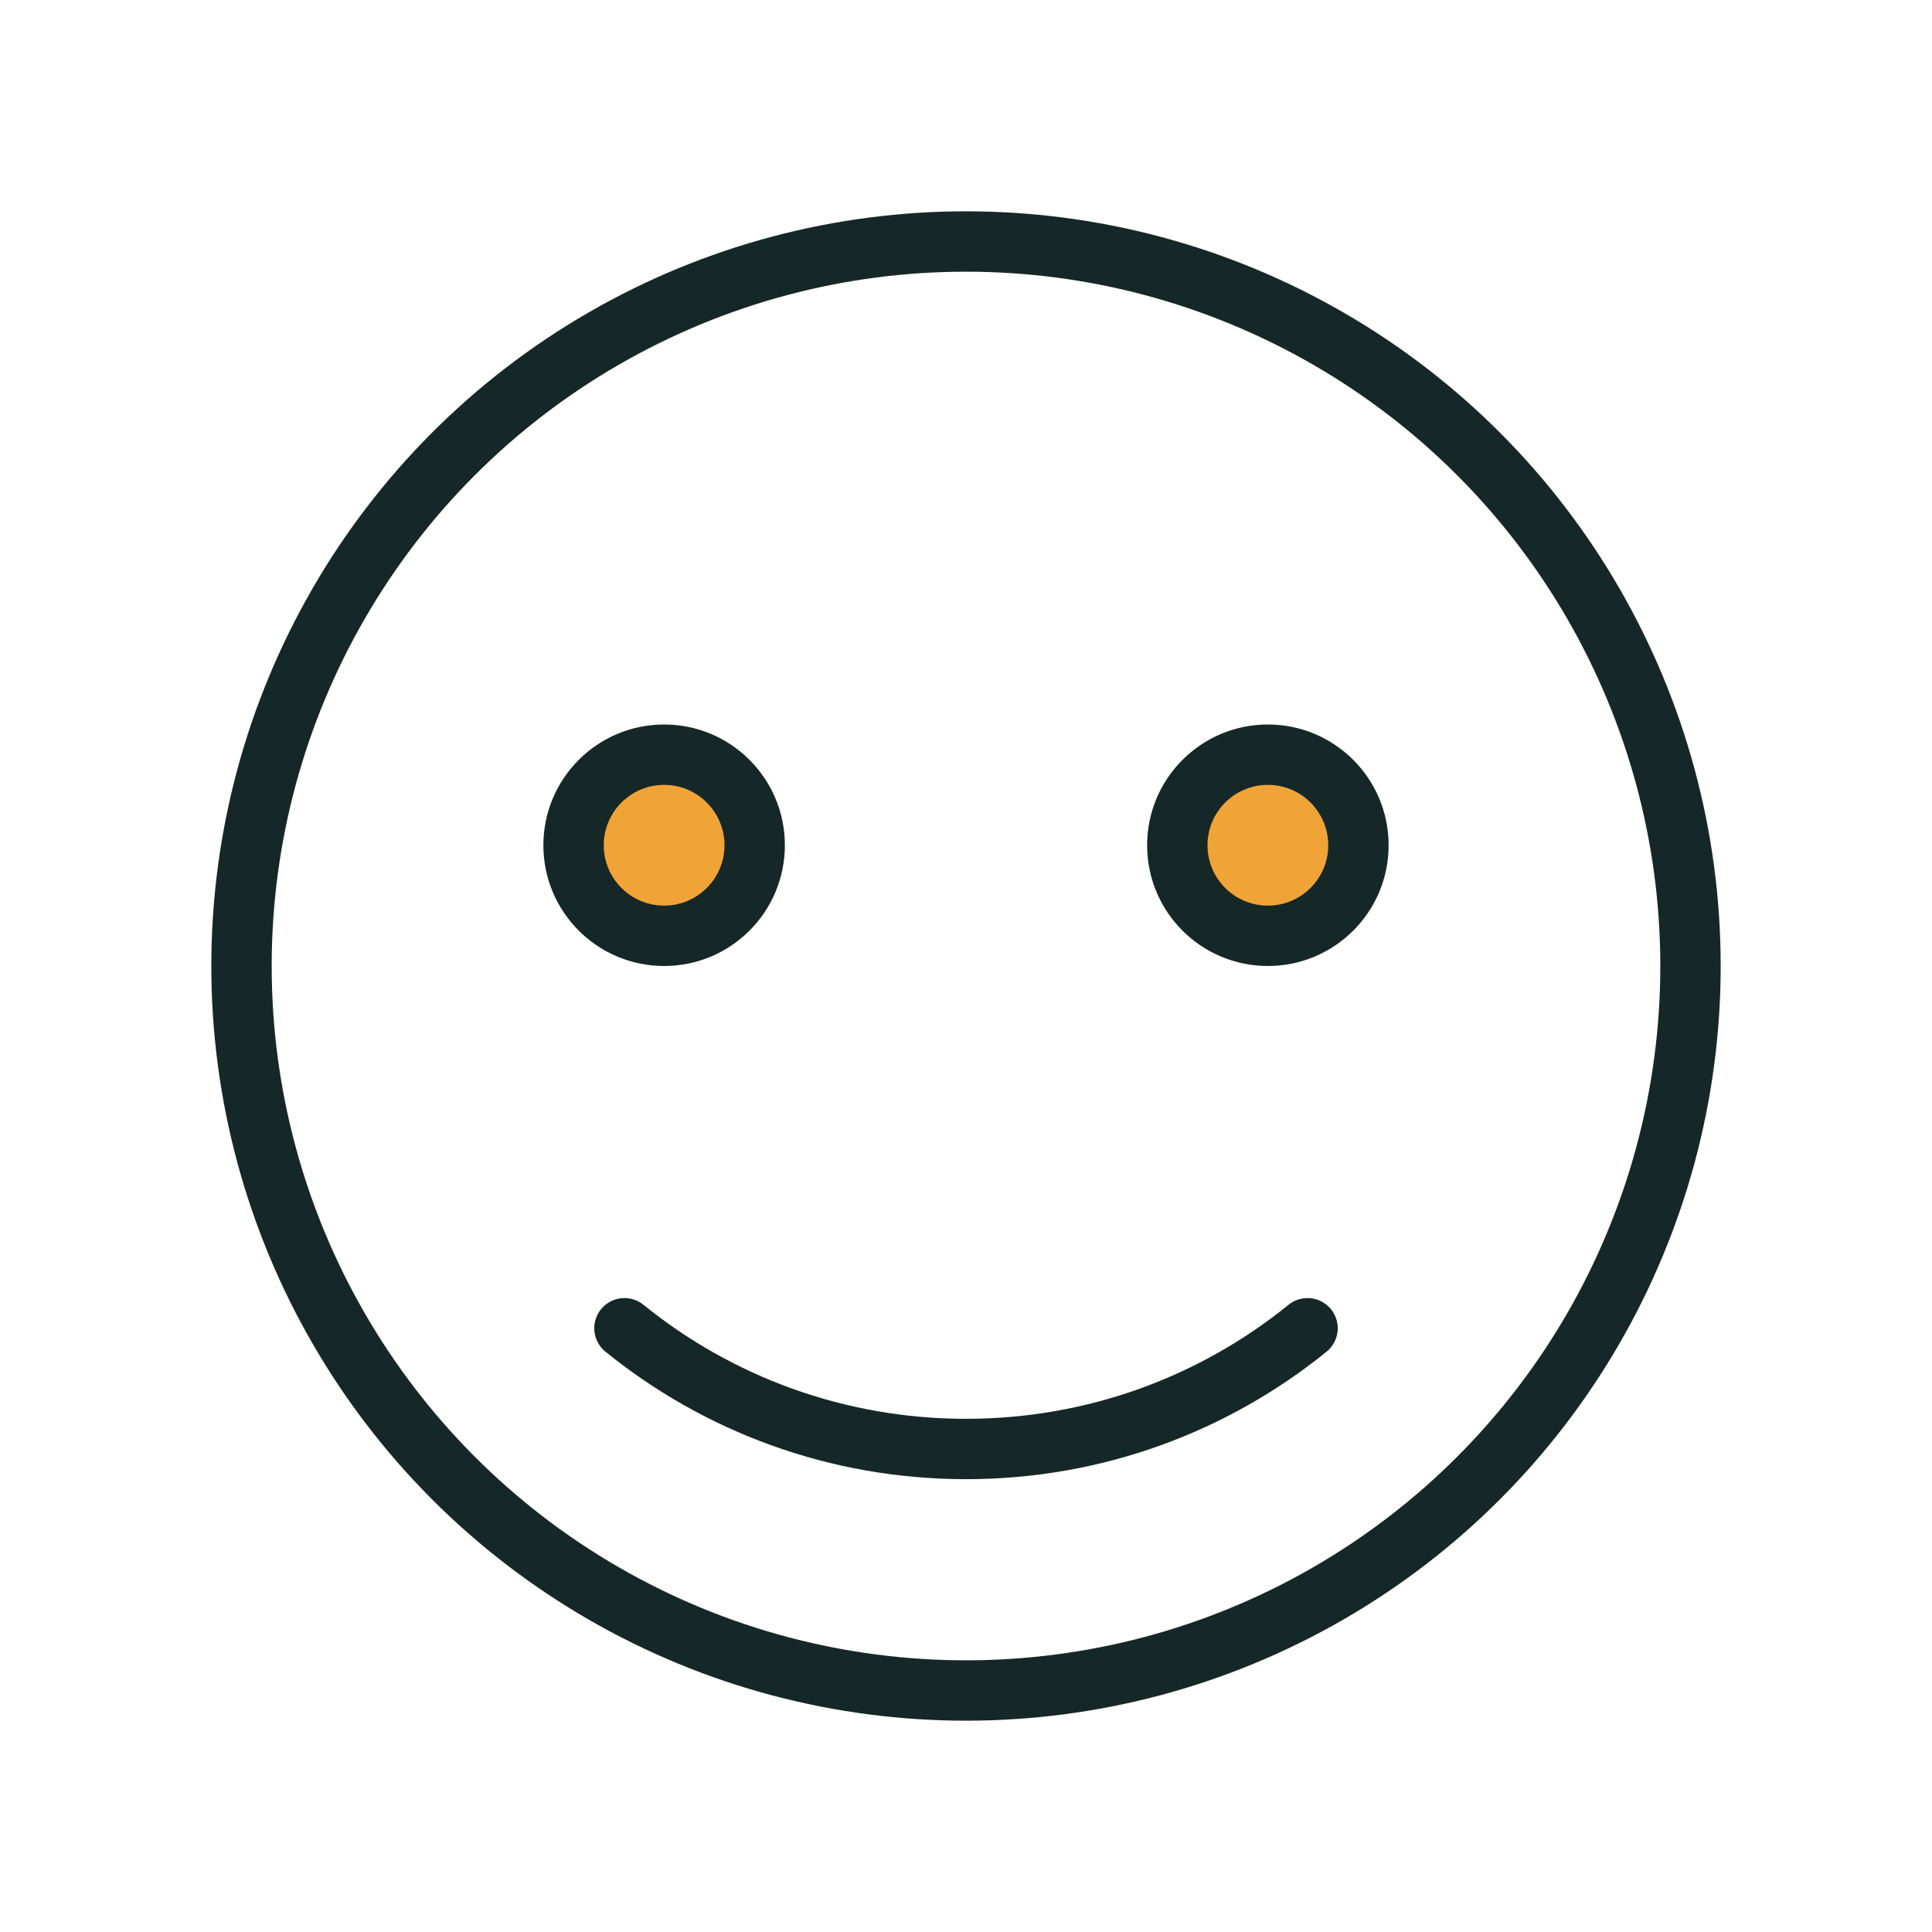 <svg width="32" height="32" viewBox="0 0 32 32" fill="none" xmlns="http://www.w3.org/2000/svg">
<circle cx="11" cy="14" r="2" fill="#152827"/>
<circle cx="21" cy="14" r="2" fill="#152827"/>
<circle cx="16" cy="16" r="12" stroke="#152827"/>
<path d="M10.343 22C11.888 23.251 13.857 24 16 24C18.143 24 20.112 23.251 21.657 22" stroke="#152827" stroke-linecap="round" stroke-linejoin="round"/>
<circle cx="11" cy="14" r="1" fill="#F0A337"/>
<circle cx="21" cy="14" r="1" fill="#F0A337"/>
</svg>
